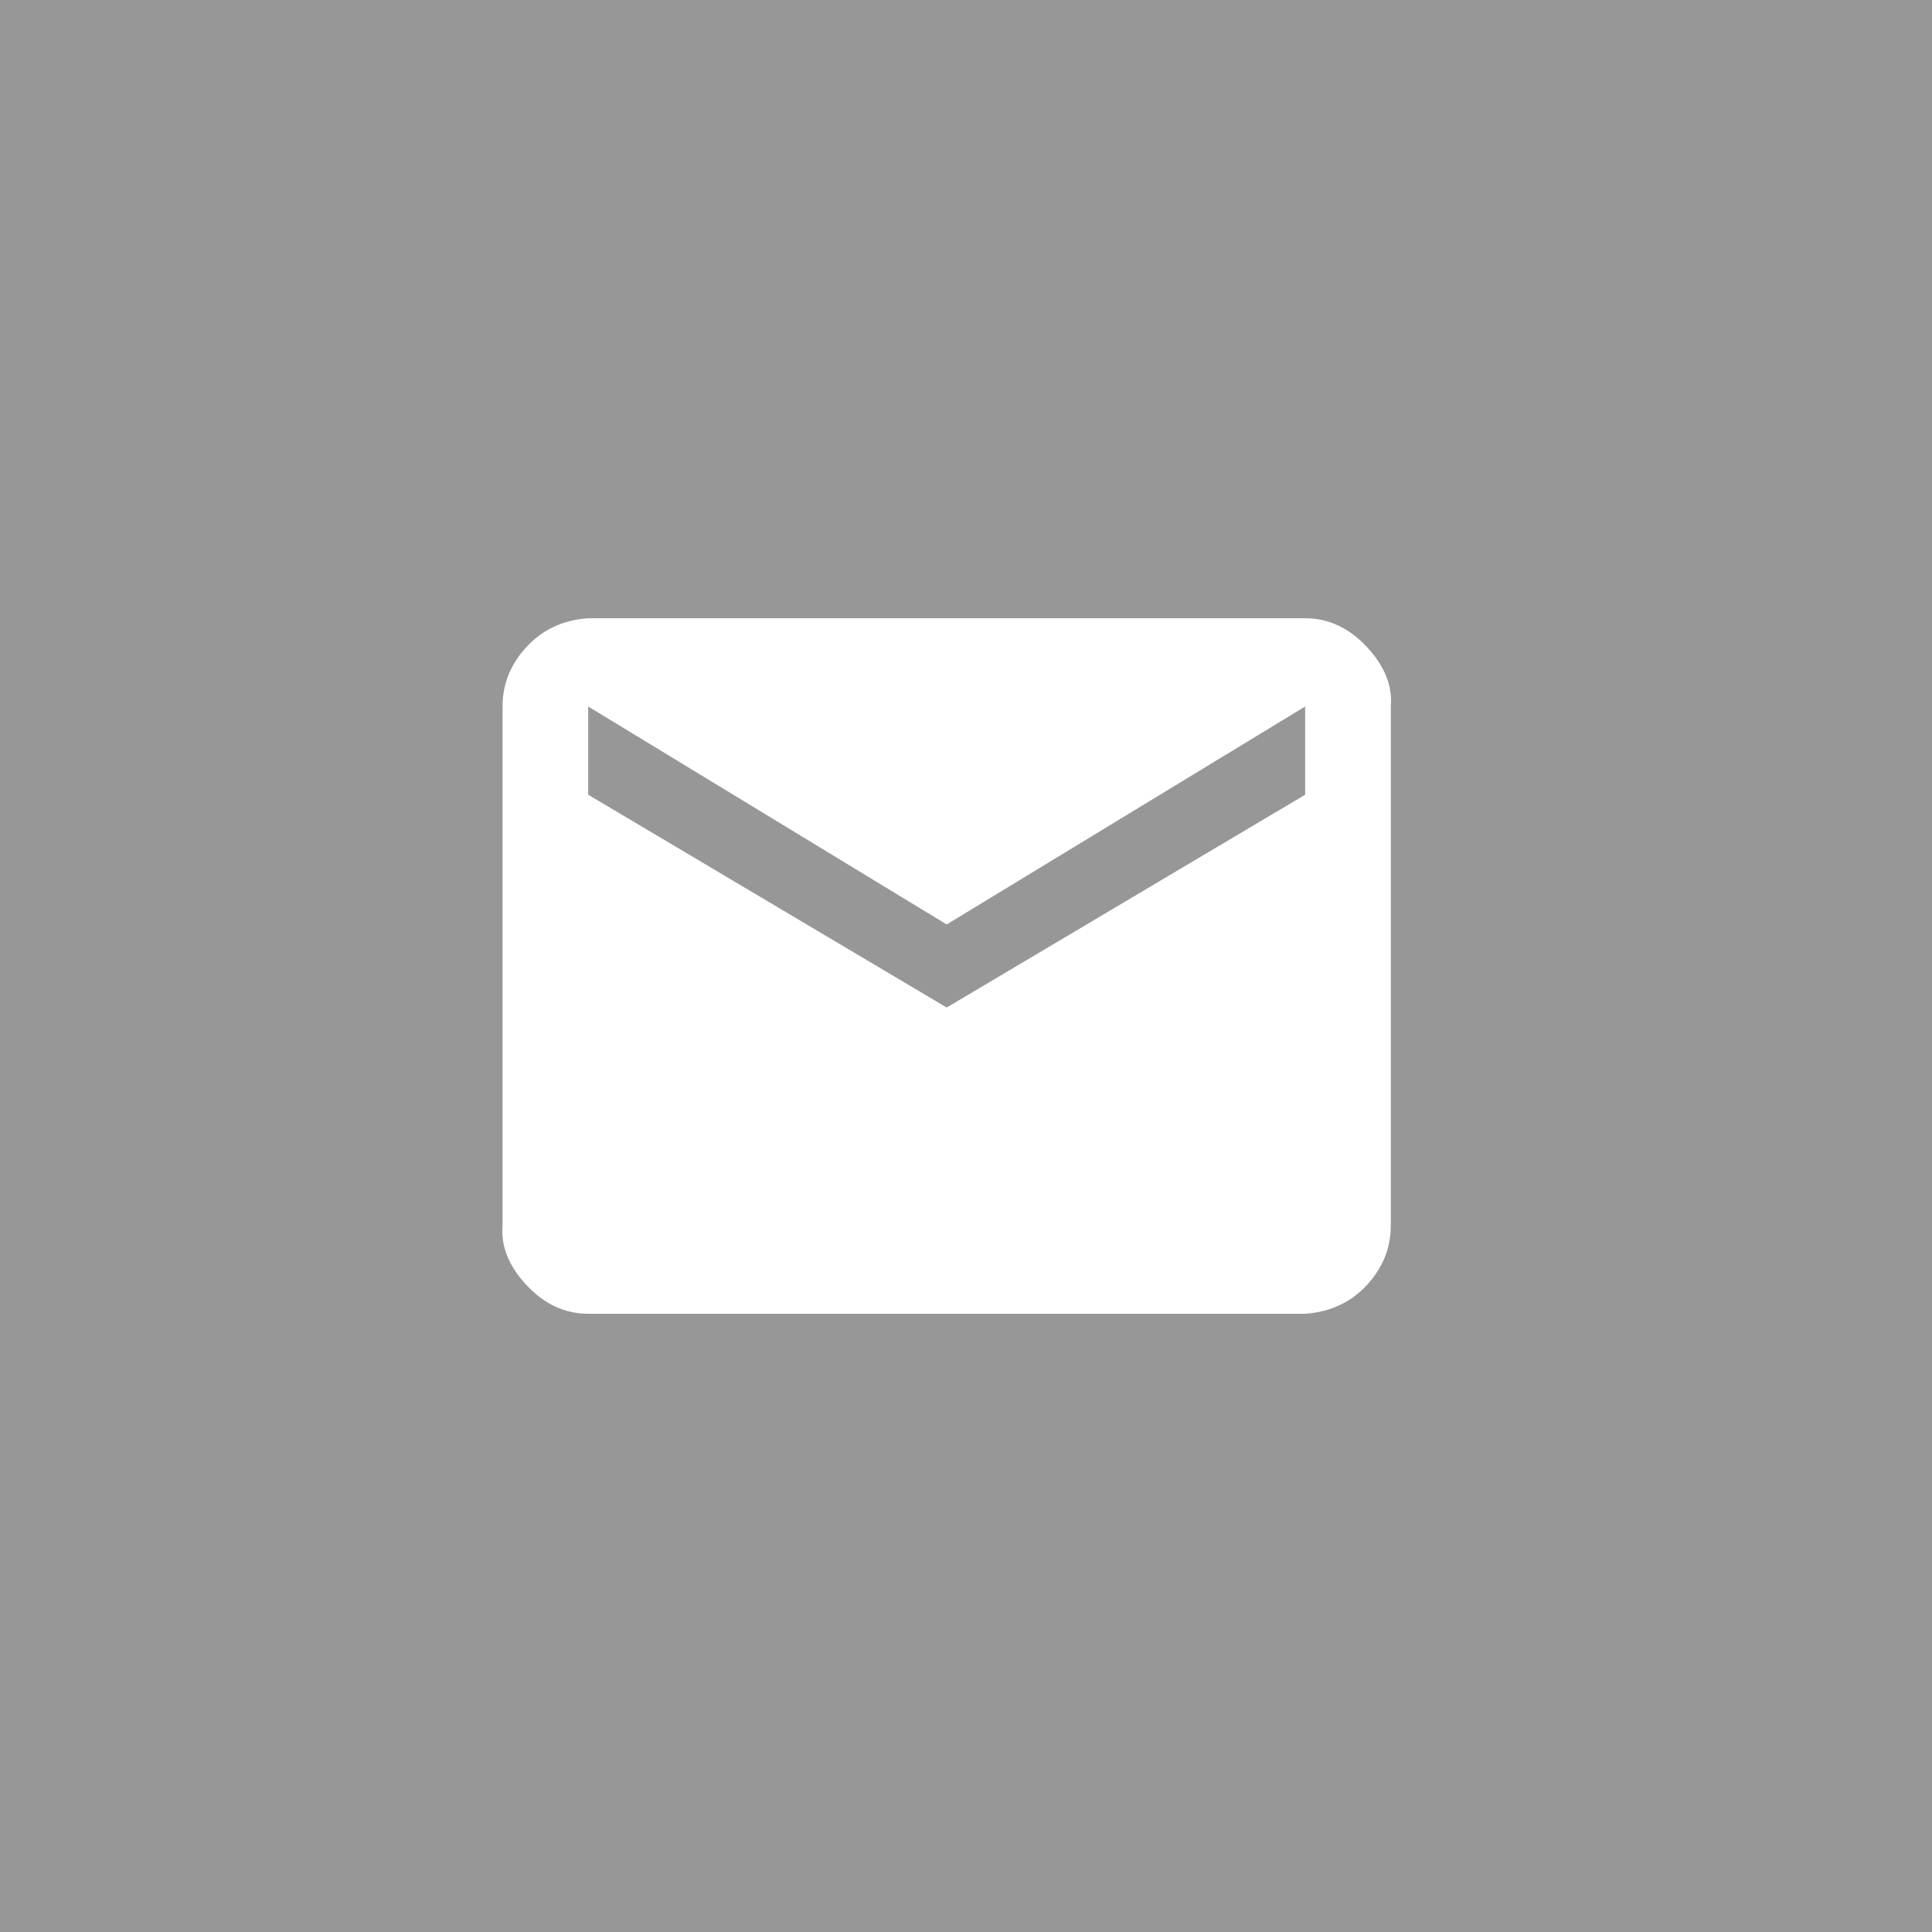 <svg width="50" height="50" viewBox="0 0 50 50" fill="none" xmlns="http://www.w3.org/2000/svg">
<rect width="50" height="50" fill="#979797"/>
<path d="M33.778 20.567V18.284L24.5 23.925L15.222 18.284V20.567L24.5 26.075L33.778 20.567ZM33.778 16C34.378 16 34.909 16.246 35.371 16.739C35.832 17.231 36.04 17.746 35.994 18.284V31.716C35.994 32.298 35.786 32.813 35.371 33.261C34.955 33.709 34.424 33.955 33.778 34H15.222C14.622 34 14.091 33.754 13.629 33.261C13.168 32.769 12.96 32.254 13.006 31.716V18.284C13.006 17.701 13.214 17.187 13.629 16.739C14.045 16.291 14.576 16.045 15.222 16H33.778Z" fill="white"/>
</svg>
